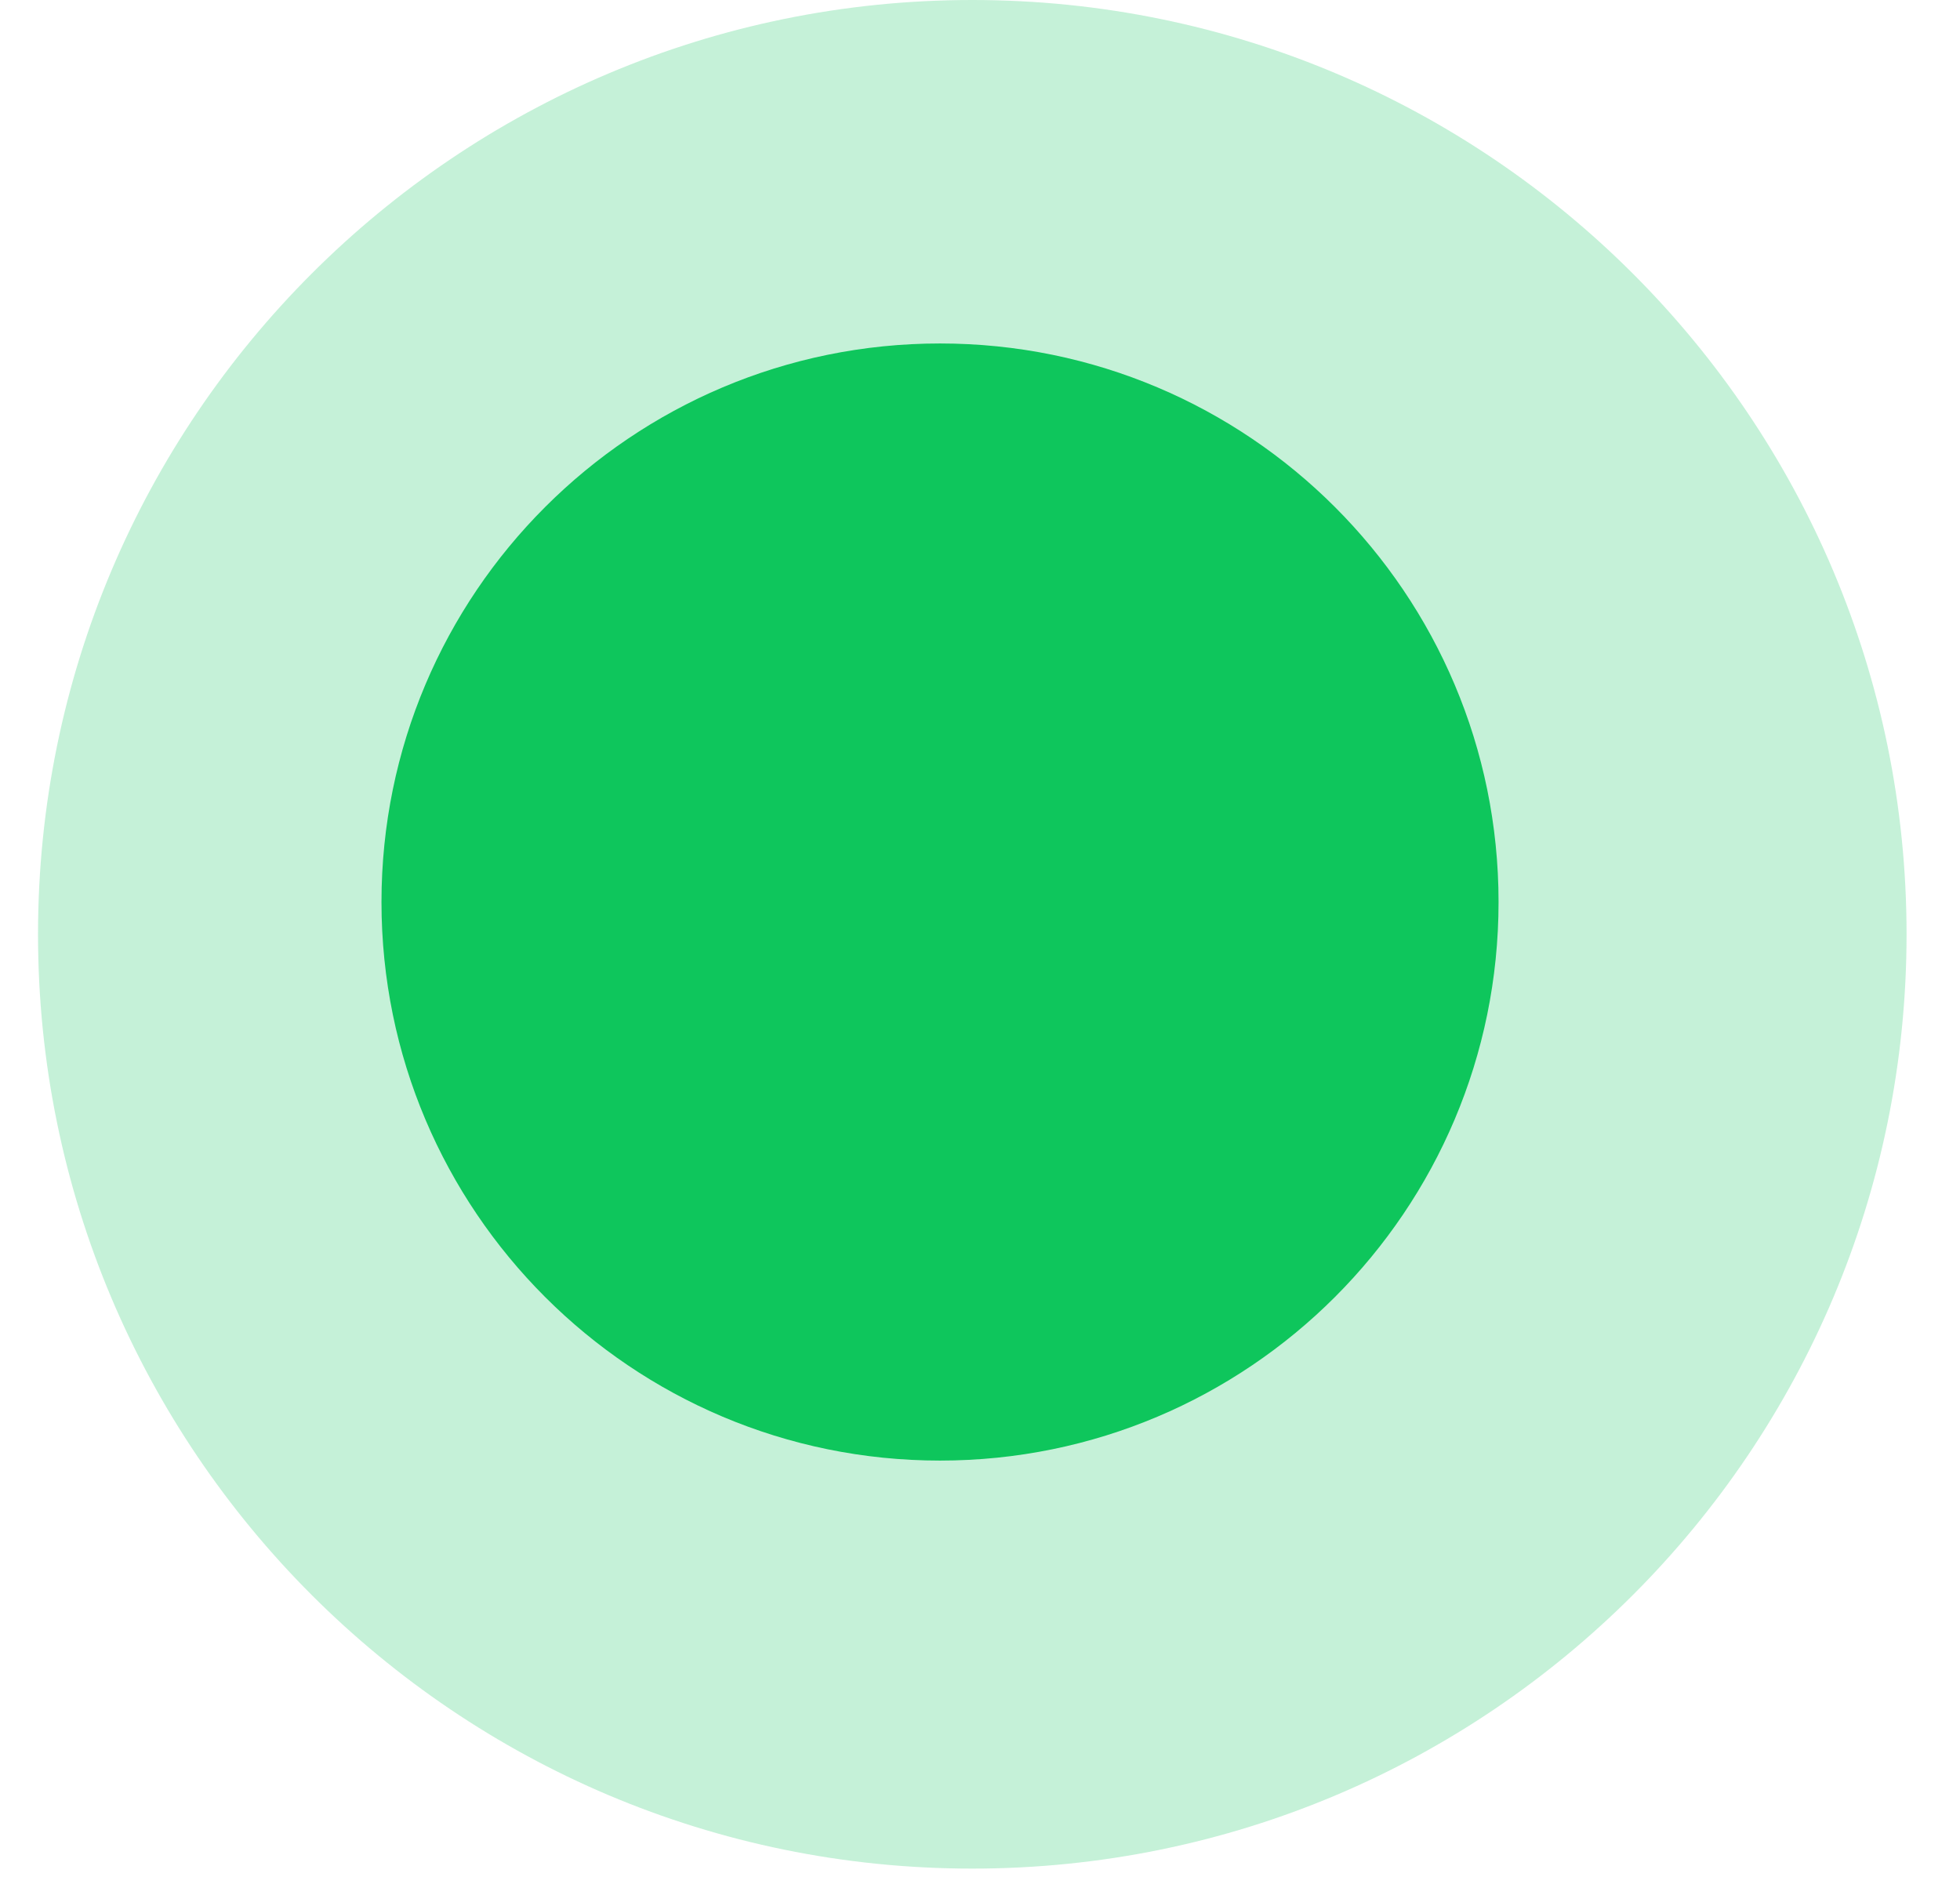 <svg width="30" height="29" viewBox="0 0 30 29" fill="none" xmlns="http://www.w3.org/2000/svg">
<path fill-rule="evenodd" clip-rule="evenodd" d="M14.388 5.257C19.11 5.257 22.937 9.085 22.937 13.806C22.937 18.528 19.11 22.355 14.388 22.355C9.667 22.355 5.839 18.528 5.839 13.806C5.839 9.085 9.667 5.257 14.388 5.257Z" fill="#0FC65C"/>
<path opacity="0.24" fill-rule="evenodd" clip-rule="evenodd" d="M14.882 0C22.78 0 29.182 6.403 29.182 14.3C29.182 22.198 22.78 28.6 14.882 28.6C6.984 28.6 0.582 22.198 0.582 14.3C0.582 6.403 6.984 0 14.882 0Z" fill="#0FC65C"/>
</svg>
